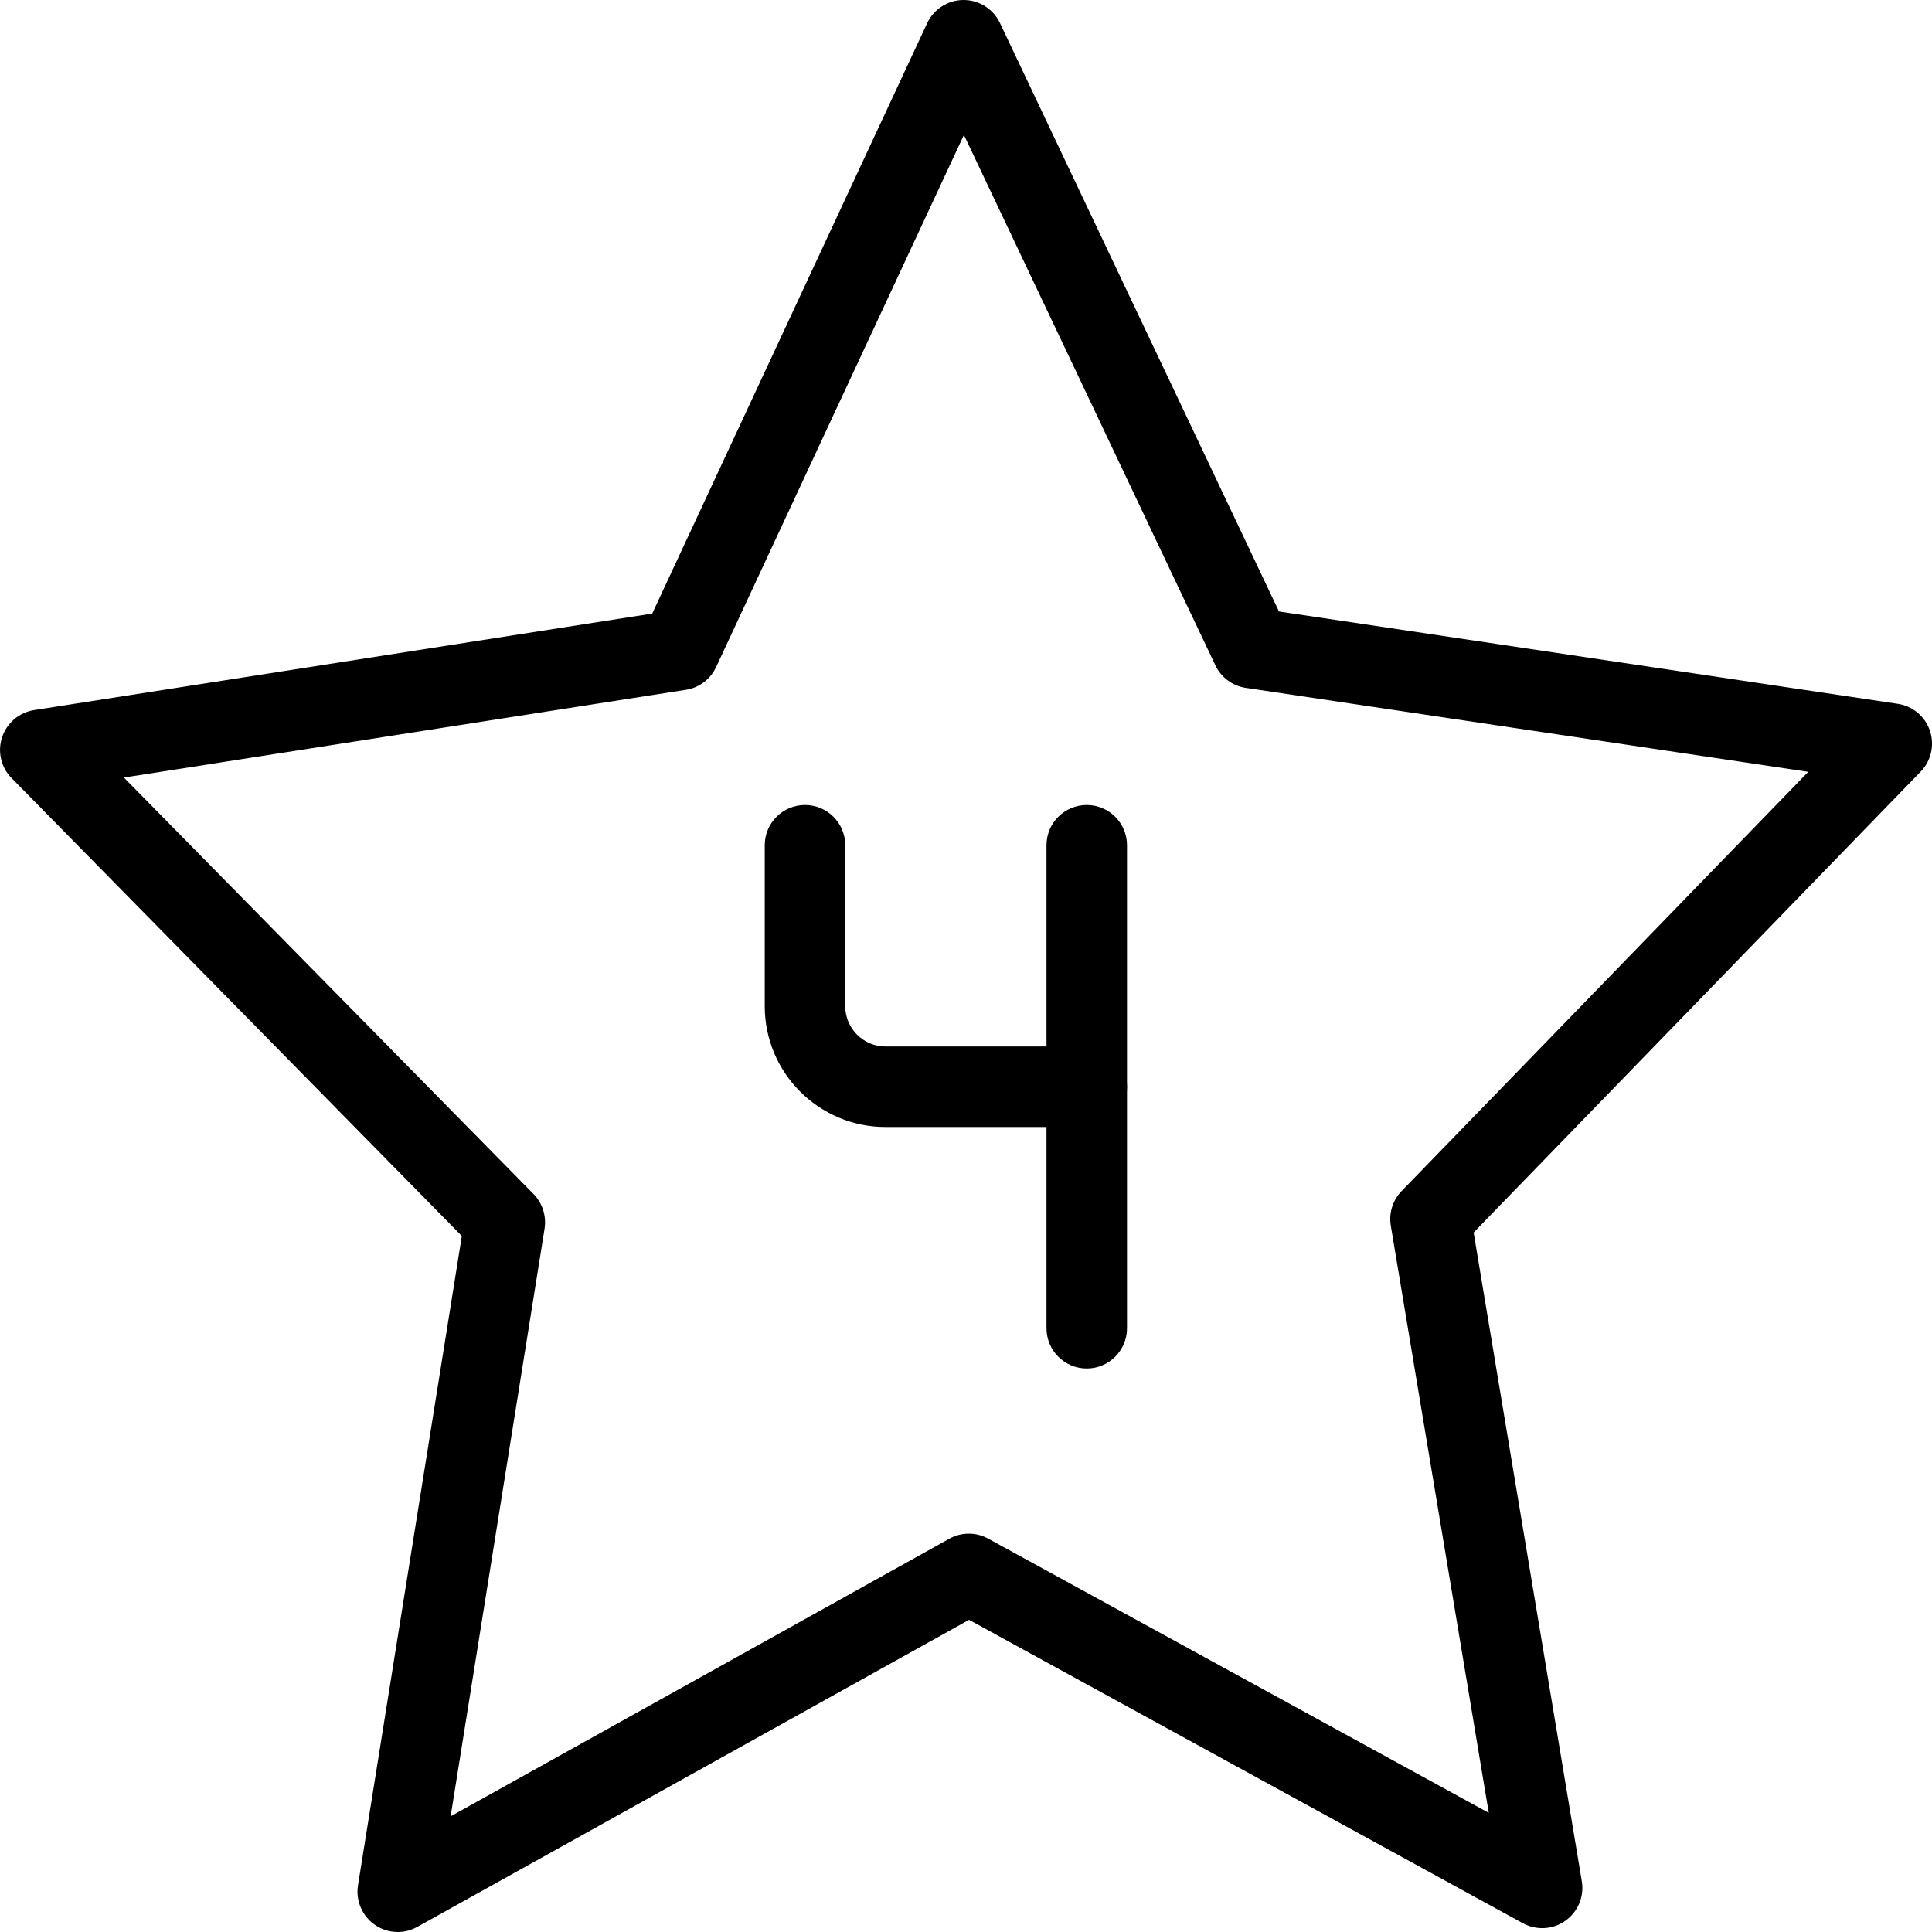 <svg id="fix_1" enable-background="new 0 0 24 24" height="512" viewBox="0 0 24 24" width="512" xmlns="http://www.w3.org/2000/svg"><path d="m4.941 24c-.101 0-.201-.03-.287-.091-.156-.109-.237-.299-.207-.488l1.29-8.067-5.593-5.688c-.132-.134-.177-.33-.118-.508s.212-.308.397-.337l7.679-1.199 3.415-7.333c.082-.176.257-.288.451-.289h.002c.193 0 .369.111.452.286l3.466 7.31 7.687 1.147c.185.027.339.156.399.334s.016.374-.115.509l-5.553 5.725 1.344 8.06c.031.188-.048.379-.204.489-.155.111-.36.123-.529.031l-6.879-3.769-6.853 3.814c-.077.043-.16.064-.244.064zm-3.402-14.341 5.088 5.173c.111.113.162.272.138.43l-1.167 7.301 6.194-3.448c.149-.083.332-.085.483-.002l6.219 3.407-1.217-7.294c-.026-.156.023-.316.135-.431l5.051-5.207-6.987-1.043c-.164-.024-.307-.129-.378-.28l-3.124-6.589-3.078 6.61c-.071.152-.211.258-.376.283z"/><path d="m13.5 17c-.276 0-.5-.224-.5-.5v-6c0-.276.224-.5.5-.5s.5.224.5.5v6c0 .276-.224.5-.5.5z"/><path d="m13.5 14h-2.5c-.827 0-1.5-.673-1.5-1.5v-2c0-.276.224-.5.5-.5s.5.224.5.5v2c0 .275.225.5.5.5h2.5c.276 0 .5.224.5.5s-.224.5-.5.5z"/></svg>